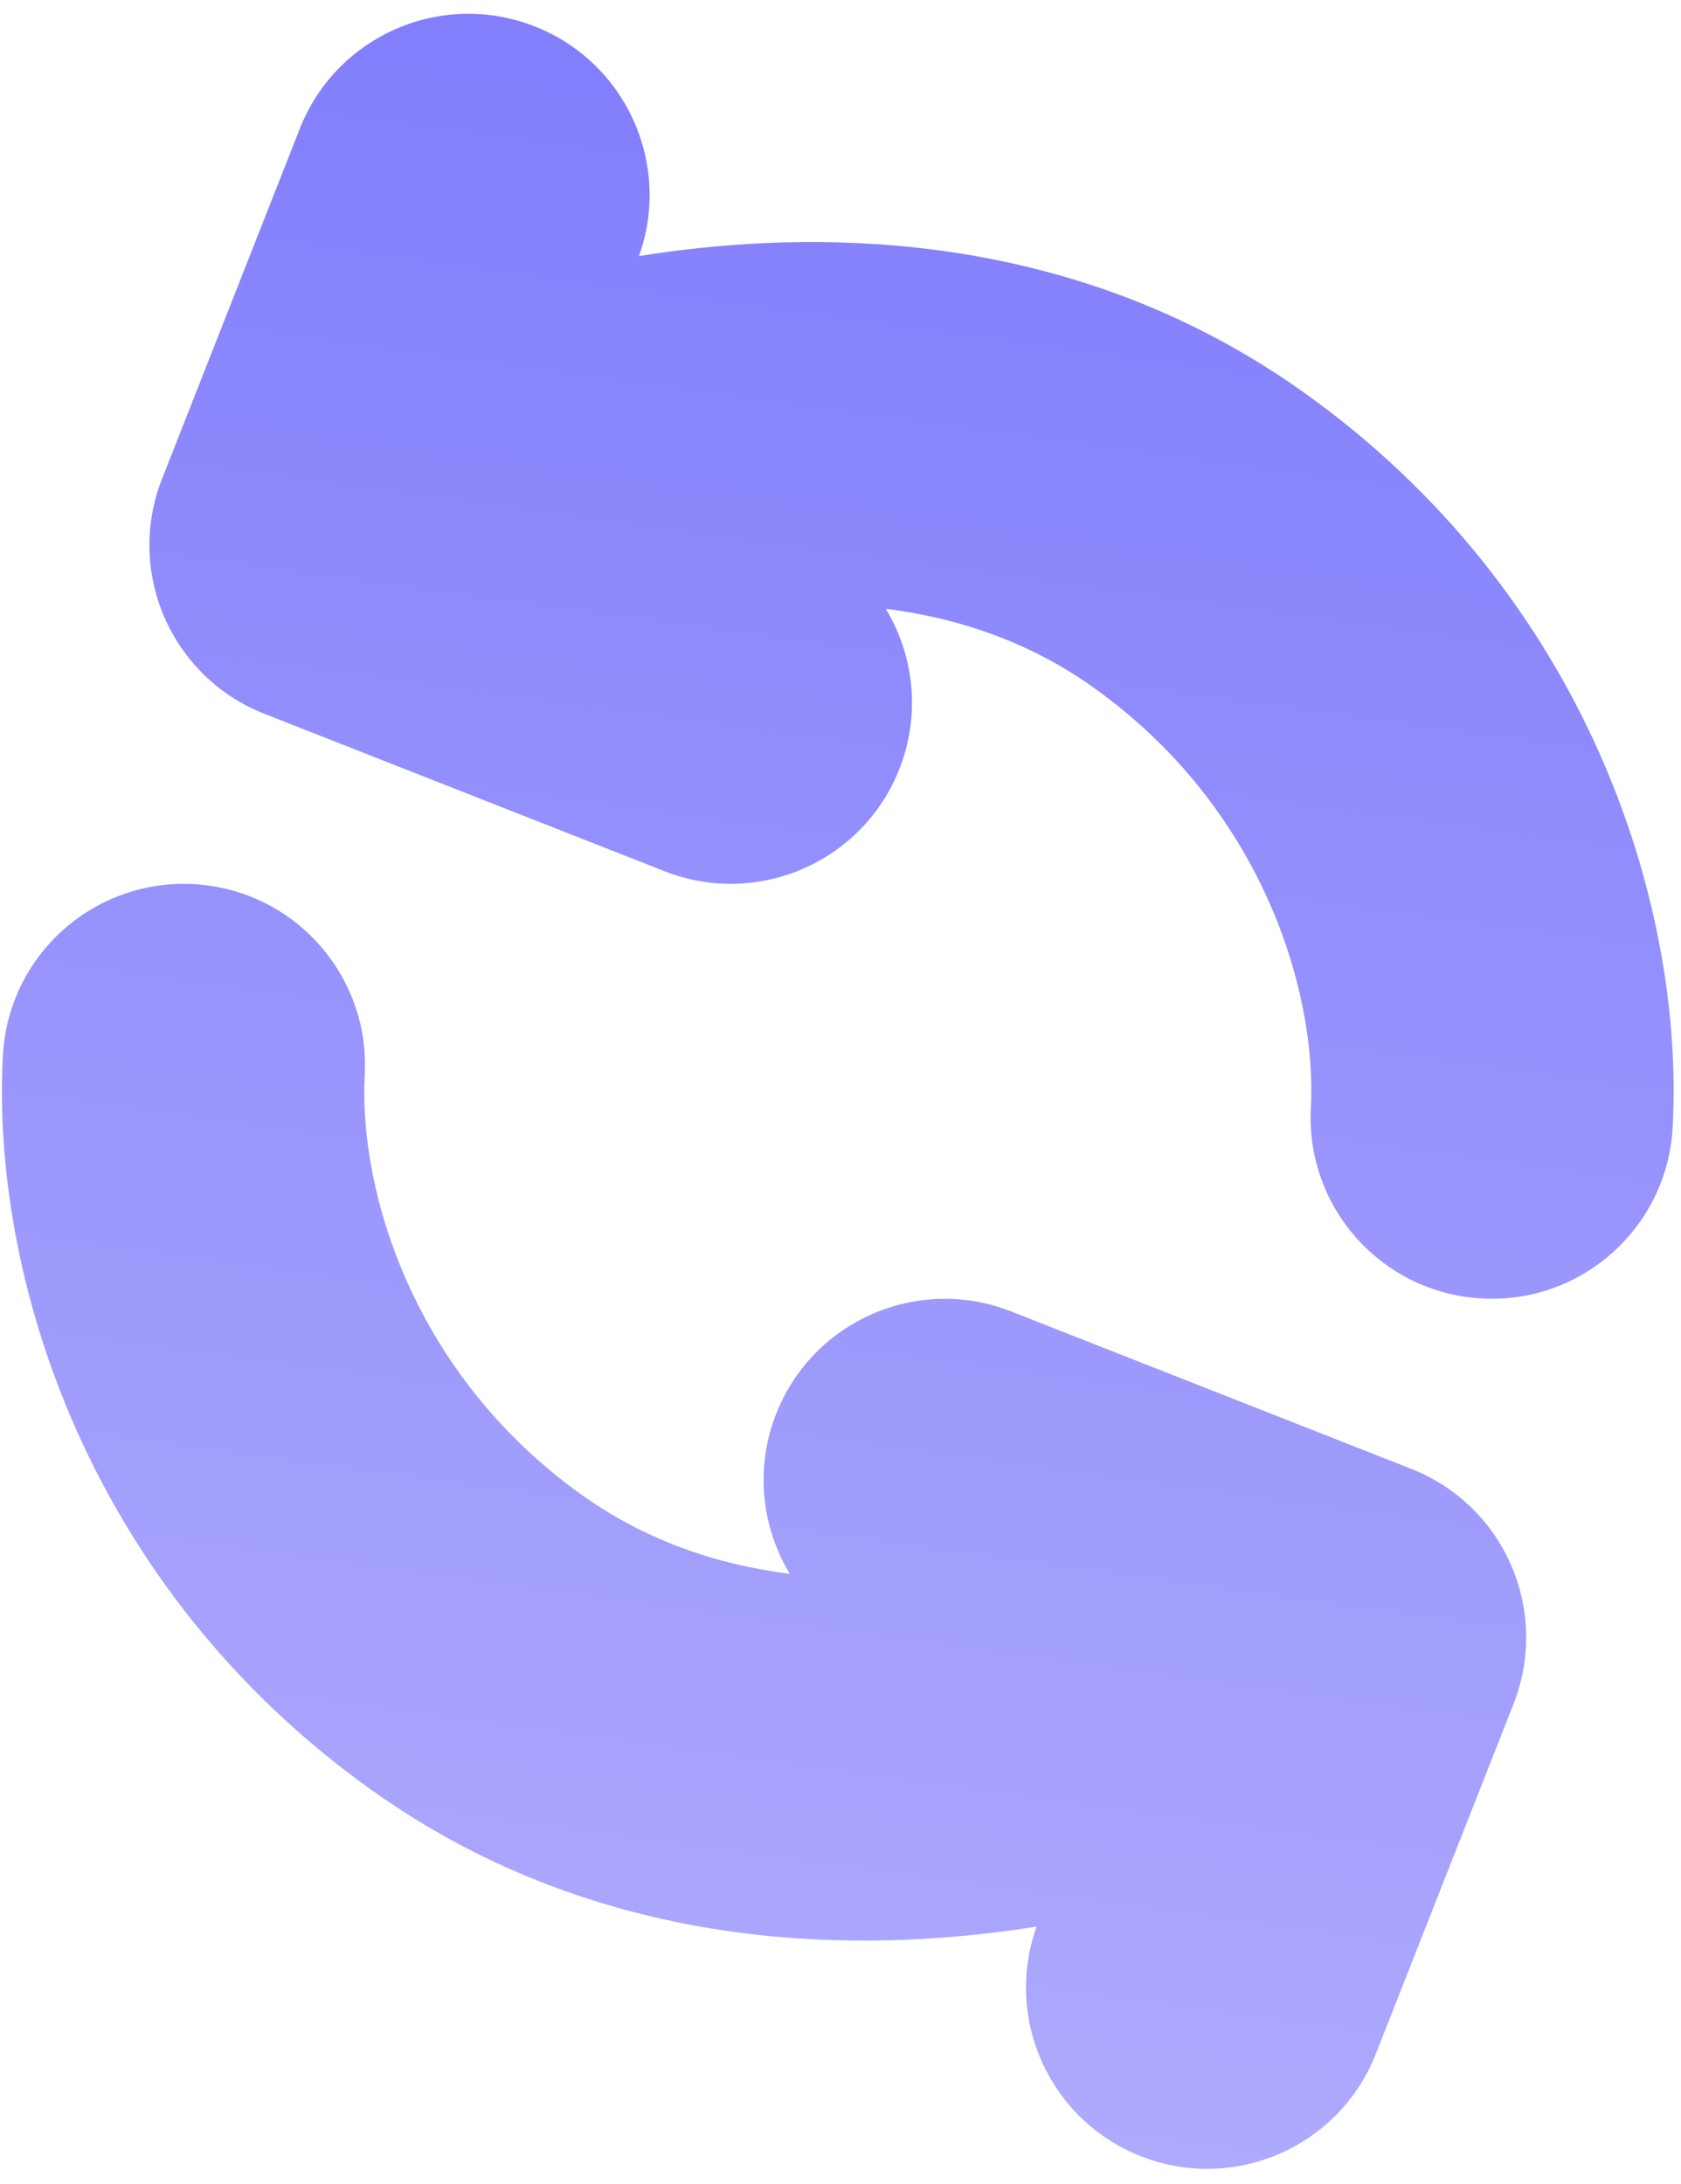 <svg width="107" height="139" viewBox="0 0 107 139" fill="none" xmlns="http://www.w3.org/2000/svg">
<path d="M34.037 1.681C28.111 -0.651 21.416 2.263 19.084 8.19L10.314 30.478C7.982 36.404 10.896 43.099 16.823 45.431L42.295 55.453C48.222 57.785 54.916 54.871 57.248 48.945C58.617 45.466 58.178 41.722 56.384 38.752C61.126 39.349 65.619 40.917 69.623 43.775C80.384 51.454 83.832 63.159 83.441 70.523C83.102 76.883 87.984 82.313 94.344 82.651C100.704 82.989 106.133 78.107 106.471 71.747C107.228 57.509 100.974 37.814 83.021 25.001C70.34 15.952 56.082 14.516 44.215 15.822C43.017 15.953 41.836 16.113 40.672 16.298C42.767 10.457 39.852 3.969 34.037 1.681Z" fill="url(#paint0_linear_140_44)"/>
<path d="M23.217 68.405C23.555 62.045 18.673 56.615 12.313 56.277C5.954 55.939 0.524 60.821 0.186 67.181C-0.571 81.419 5.683 101.114 23.636 113.927C36.317 122.977 50.575 124.412 62.442 123.107C63.64 122.975 64.822 122.815 65.985 122.63C63.89 128.471 66.805 134.959 72.62 137.247C78.546 139.579 85.241 136.665 87.573 130.738L96.343 108.45C98.675 102.524 95.761 95.829 89.834 93.497L64.362 83.475C58.435 81.143 51.741 84.057 49.409 89.983C48.04 93.462 48.479 97.206 50.273 100.177C45.532 99.579 41.038 98.011 37.034 95.154C26.274 87.475 22.825 75.769 23.217 68.405Z" fill="url(#paint1_linear_140_44)"/>
<defs>
<linearGradient id="paint0_linear_140_44" x1="62.149" y1="5.208" x2="44.508" y2="133.72" gradientUnits="userSpaceOnUse">
<stop stop-color="#827EFC"/>
<stop offset="1" stop-color="#AEAAFC"/>
</linearGradient>
<linearGradient id="paint1_linear_140_44" x1="62.149" y1="5.208" x2="44.508" y2="133.72" gradientUnits="userSpaceOnUse">
<stop stop-color="#827EFC"/>
<stop offset="1" stop-color="#AEAAFC"/>
</linearGradient>
</defs>
</svg>
